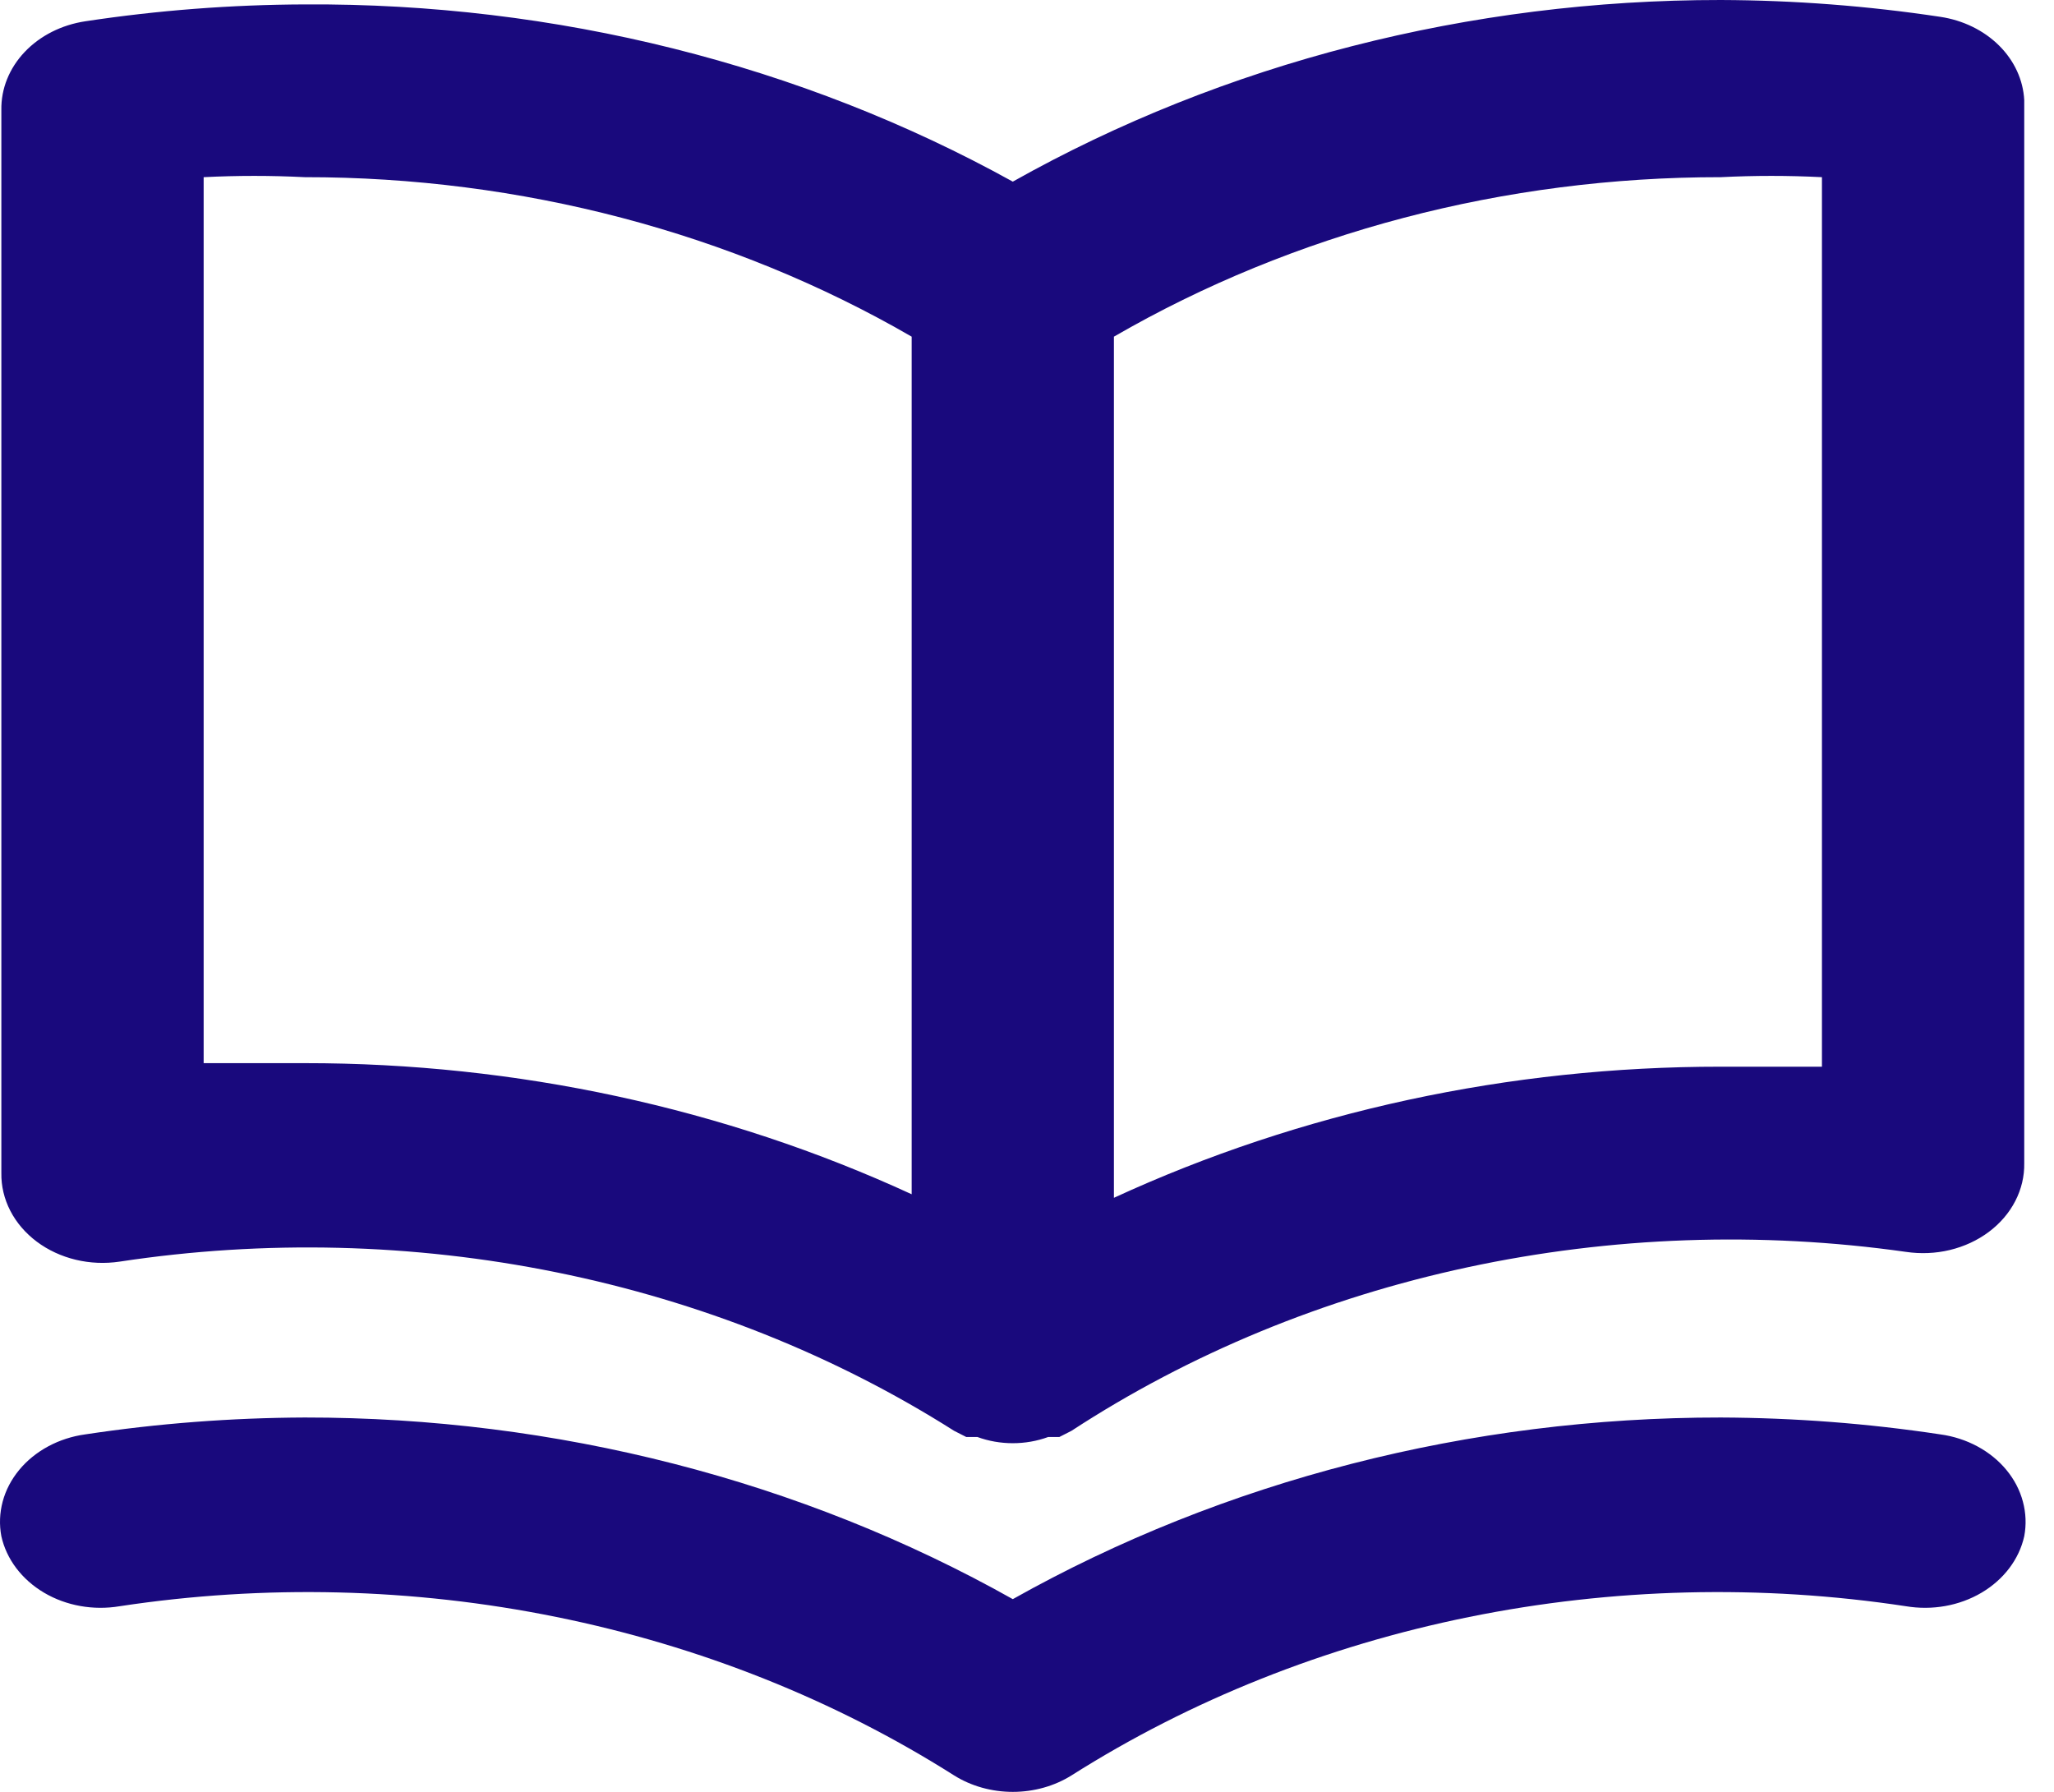 <svg width="47" height="41" viewBox="0 0 47 41" fill="none" xmlns="http://www.w3.org/2000/svg">
<path d="M44.398 0.385C42.739 0.135 41.059 0.006 39.376 8.81862e-06C33.632 -0.004 28.009 1.438 23.175 4.156C18.329 1.474 12.706 0.067 6.974 0.101C5.291 0.107 3.611 0.236 1.952 0.487C1.408 0.569 0.916 0.818 0.564 1.19C0.212 1.561 0.023 2.031 0.031 2.514V26.84C0.026 27.137 0.096 27.433 0.236 27.704C0.376 27.976 0.583 28.216 0.841 28.41C1.1 28.604 1.404 28.745 1.732 28.824C2.06 28.903 2.403 28.917 2.739 28.867C6.055 28.364 9.453 28.447 12.732 29.112C16.012 29.777 19.106 31.01 21.833 32.739L22.11 32.88H22.365C22.622 32.974 22.897 33.022 23.175 33.022C23.453 33.022 23.728 32.974 23.985 32.88H24.24L24.517 32.739C27.225 30.971 30.31 29.698 33.59 28.995C36.87 28.292 40.278 28.172 43.611 28.644C43.947 28.694 44.29 28.68 44.618 28.601C44.946 28.522 45.25 28.381 45.509 28.187C45.767 27.994 45.974 27.753 46.114 27.481C46.254 27.21 46.324 26.914 46.319 26.617V2.291C46.295 1.829 46.092 1.388 45.742 1.041C45.393 0.695 44.919 0.463 44.398 0.385ZM20.861 27.326C16.579 25.353 11.812 24.323 6.974 24.326C6.21 24.326 5.446 24.326 4.66 24.326V4.054C5.43 4.015 6.203 4.015 6.974 4.054C11.912 4.05 16.741 5.319 20.861 7.703V27.326ZM41.69 24.407C40.904 24.407 40.14 24.407 39.376 24.407C34.538 24.404 29.771 25.434 25.489 27.407V7.703C29.609 5.319 34.438 4.05 39.376 4.054C40.147 4.015 40.92 4.015 41.69 4.054V24.407ZM44.398 32.82C42.739 32.569 41.059 32.441 39.376 32.434C33.632 32.43 28.009 33.873 23.175 36.59C18.341 33.873 12.718 32.43 6.974 32.434C5.291 32.441 3.611 32.569 1.952 32.82C1.65 32.861 1.362 32.955 1.102 33.095C0.842 33.235 0.616 33.419 0.438 33.635C0.259 33.852 0.131 34.097 0.061 34.358C-0.008 34.618 -0.019 34.887 0.031 35.151C0.148 35.677 0.499 36.141 1.007 36.442C1.514 36.742 2.137 36.853 2.739 36.752C6.055 36.249 9.453 36.333 12.732 36.998C16.012 37.663 19.106 38.896 21.833 40.624C22.225 40.869 22.694 41 23.175 41C23.656 41 24.125 40.869 24.517 40.624C27.244 38.896 30.338 37.663 33.617 36.998C36.897 36.333 40.295 36.249 43.611 36.752C44.213 36.853 44.836 36.742 45.343 36.442C45.851 36.141 46.202 35.677 46.319 35.151C46.369 34.887 46.358 34.618 46.288 34.358C46.219 34.097 46.091 33.852 45.912 33.635C45.734 33.419 45.508 33.235 45.248 33.095C44.988 32.955 44.7 32.861 44.398 32.82Z" fill="#19097D"/>
</svg>
